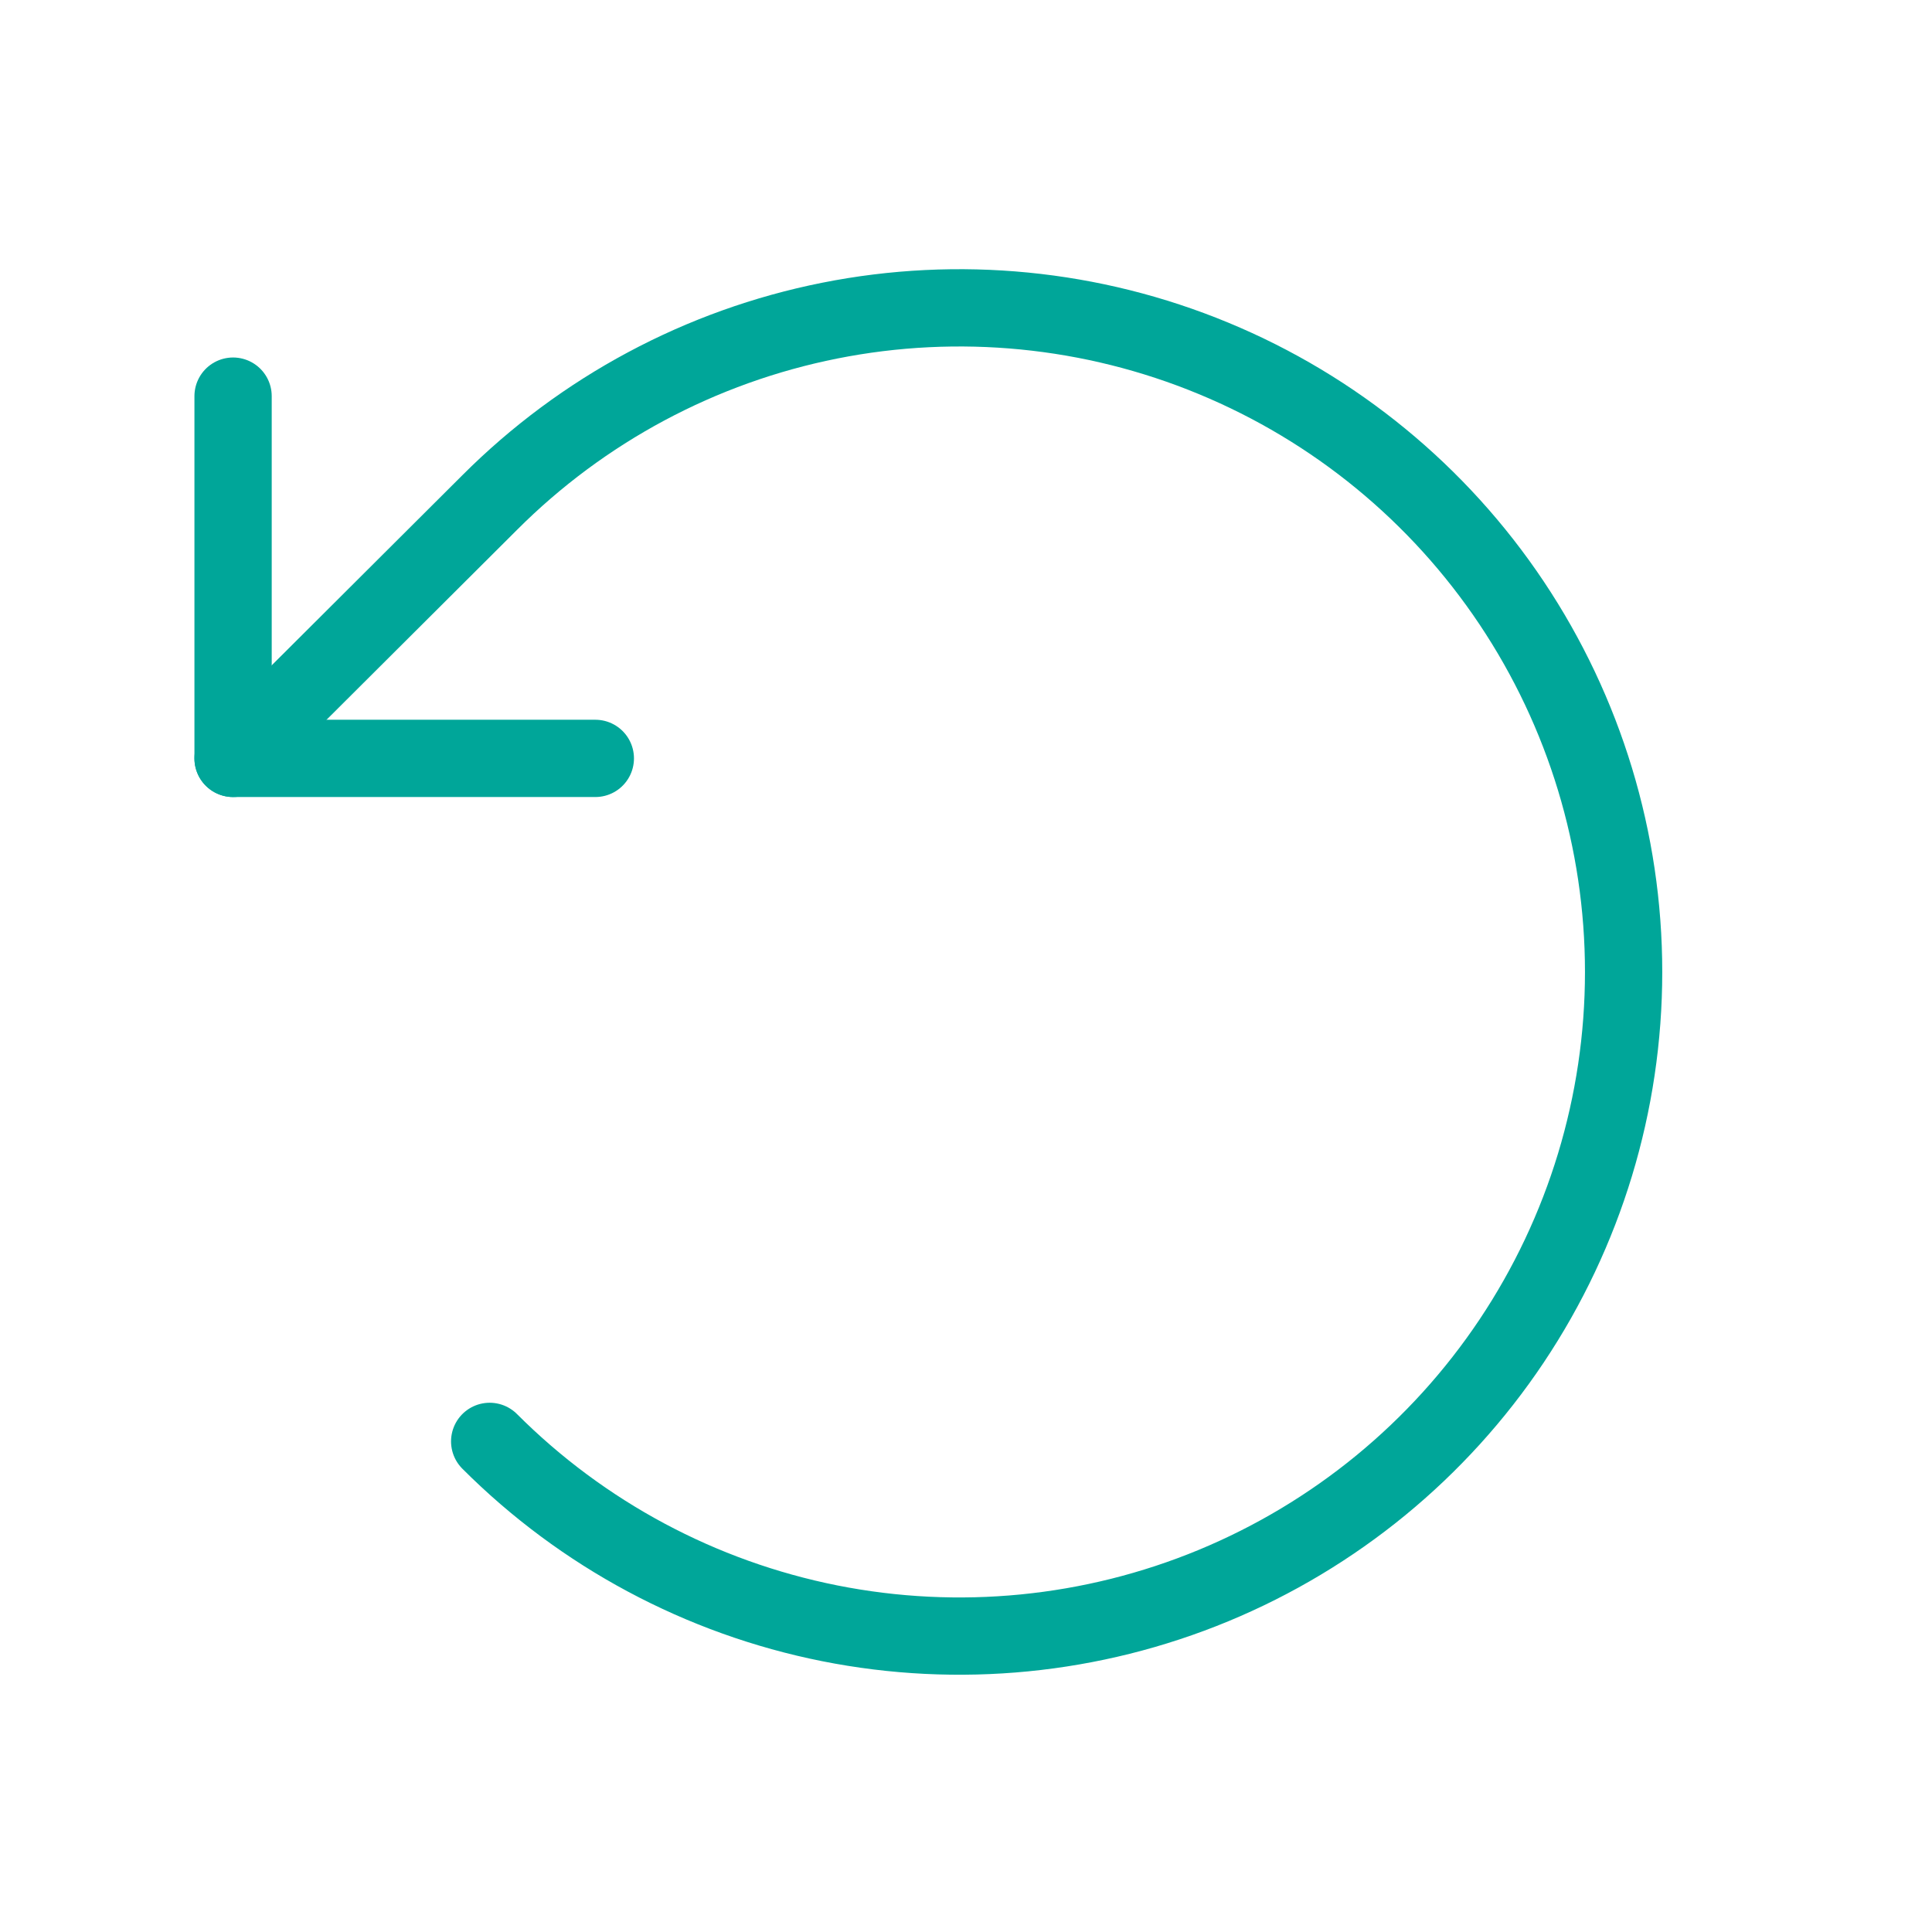 <svg width="50" height="50" viewBox="0 0 50 50" fill="none" xmlns="http://www.w3.org/2000/svg">
<path d="M15.407 19.627H6.032V10.252" stroke="#00A699" stroke-width="2" stroke-linecap="round" stroke-linejoin="round"/>
<path d="M12.673 37.303C15.076 39.708 18.138 41.346 21.473 42.011C24.807 42.675 28.264 42.335 31.405 41.035C34.547 39.734 37.232 37.532 39.121 34.705C41.01 31.878 42.019 28.554 42.019 25.154C42.019 21.754 41.01 18.431 39.121 15.604C37.232 12.777 34.547 10.574 31.405 9.274C28.264 7.973 24.807 7.634 21.473 8.298C18.138 8.962 15.076 10.601 12.673 13.006L6.032 19.627" stroke="#00A699" stroke-width="2" stroke-linecap="round" stroke-linejoin="round"/>
</svg>
